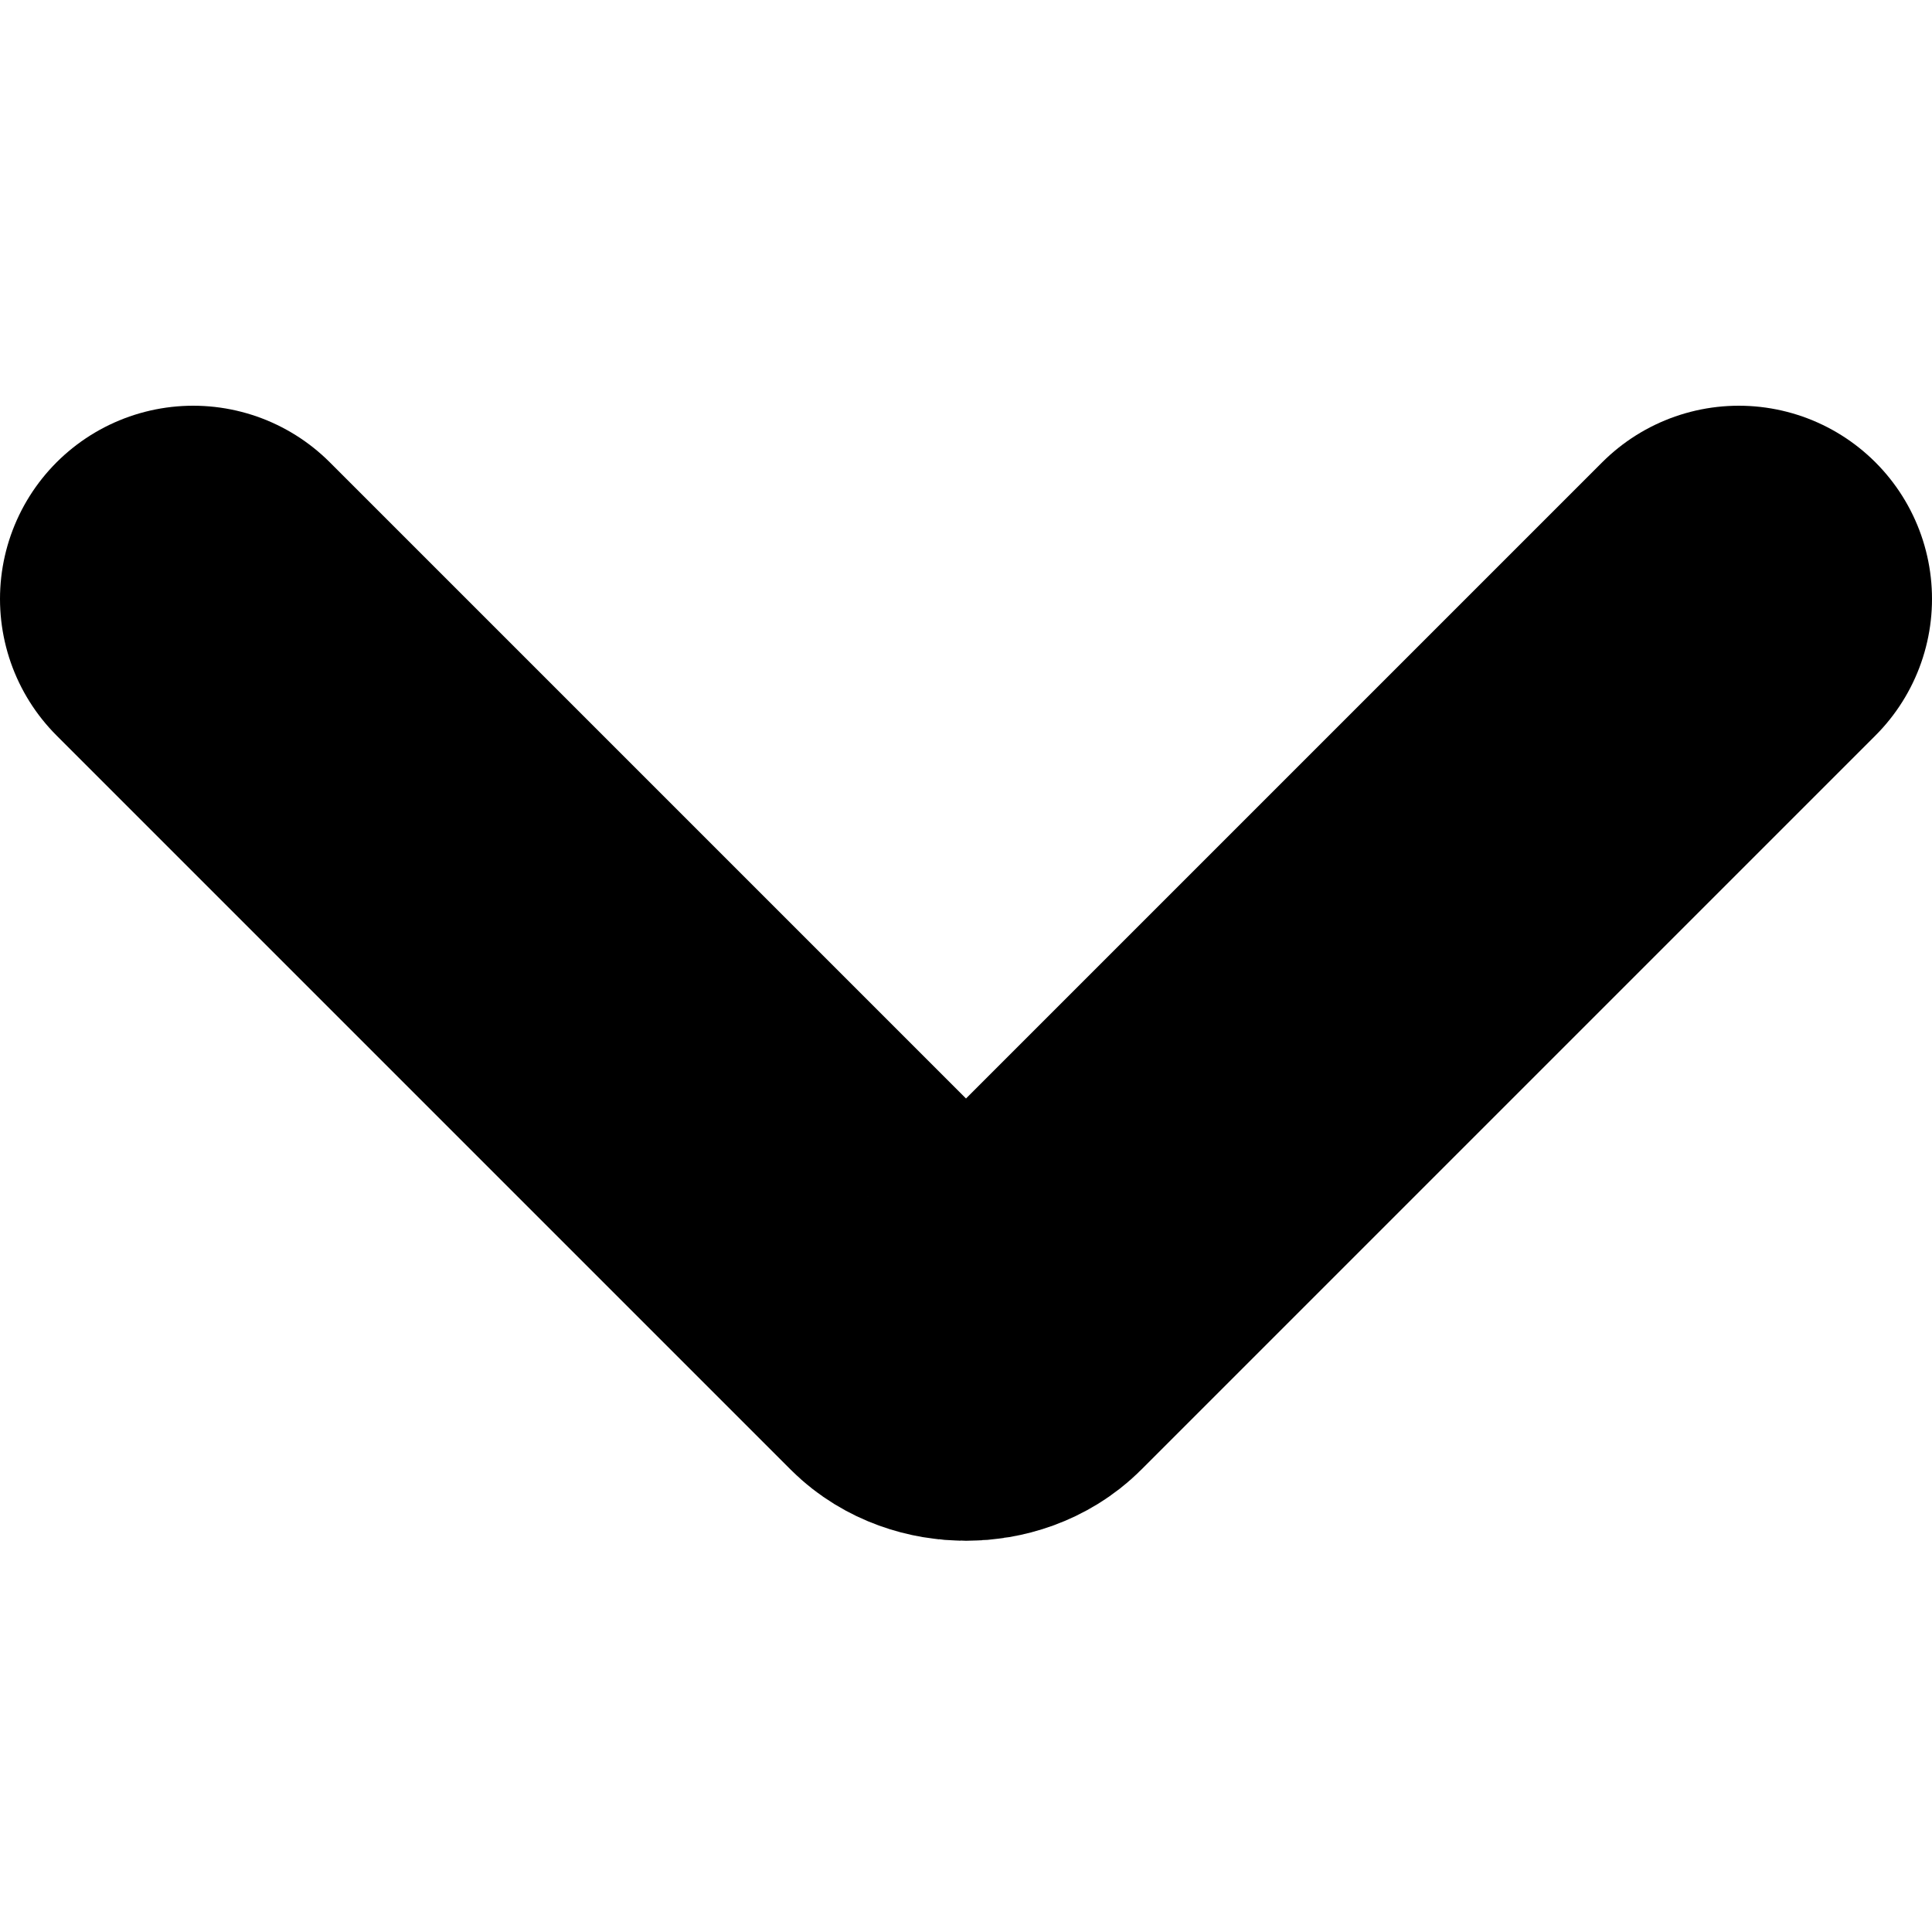 <svg version="1.1" id="chevron-down-small" xmlns="http://www.w3.org/2000/svg" x="0" y="0" viewBox="0 0 10 10" xml:space="preserve"><path fill="none" stroke="currentColor" stroke-width="2" stroke-linecap="round" stroke-linejoin="round" d="M9 3.1L5.2 6.9c-.1.1-.3.1-.4 0L1 3.1"/></svg>